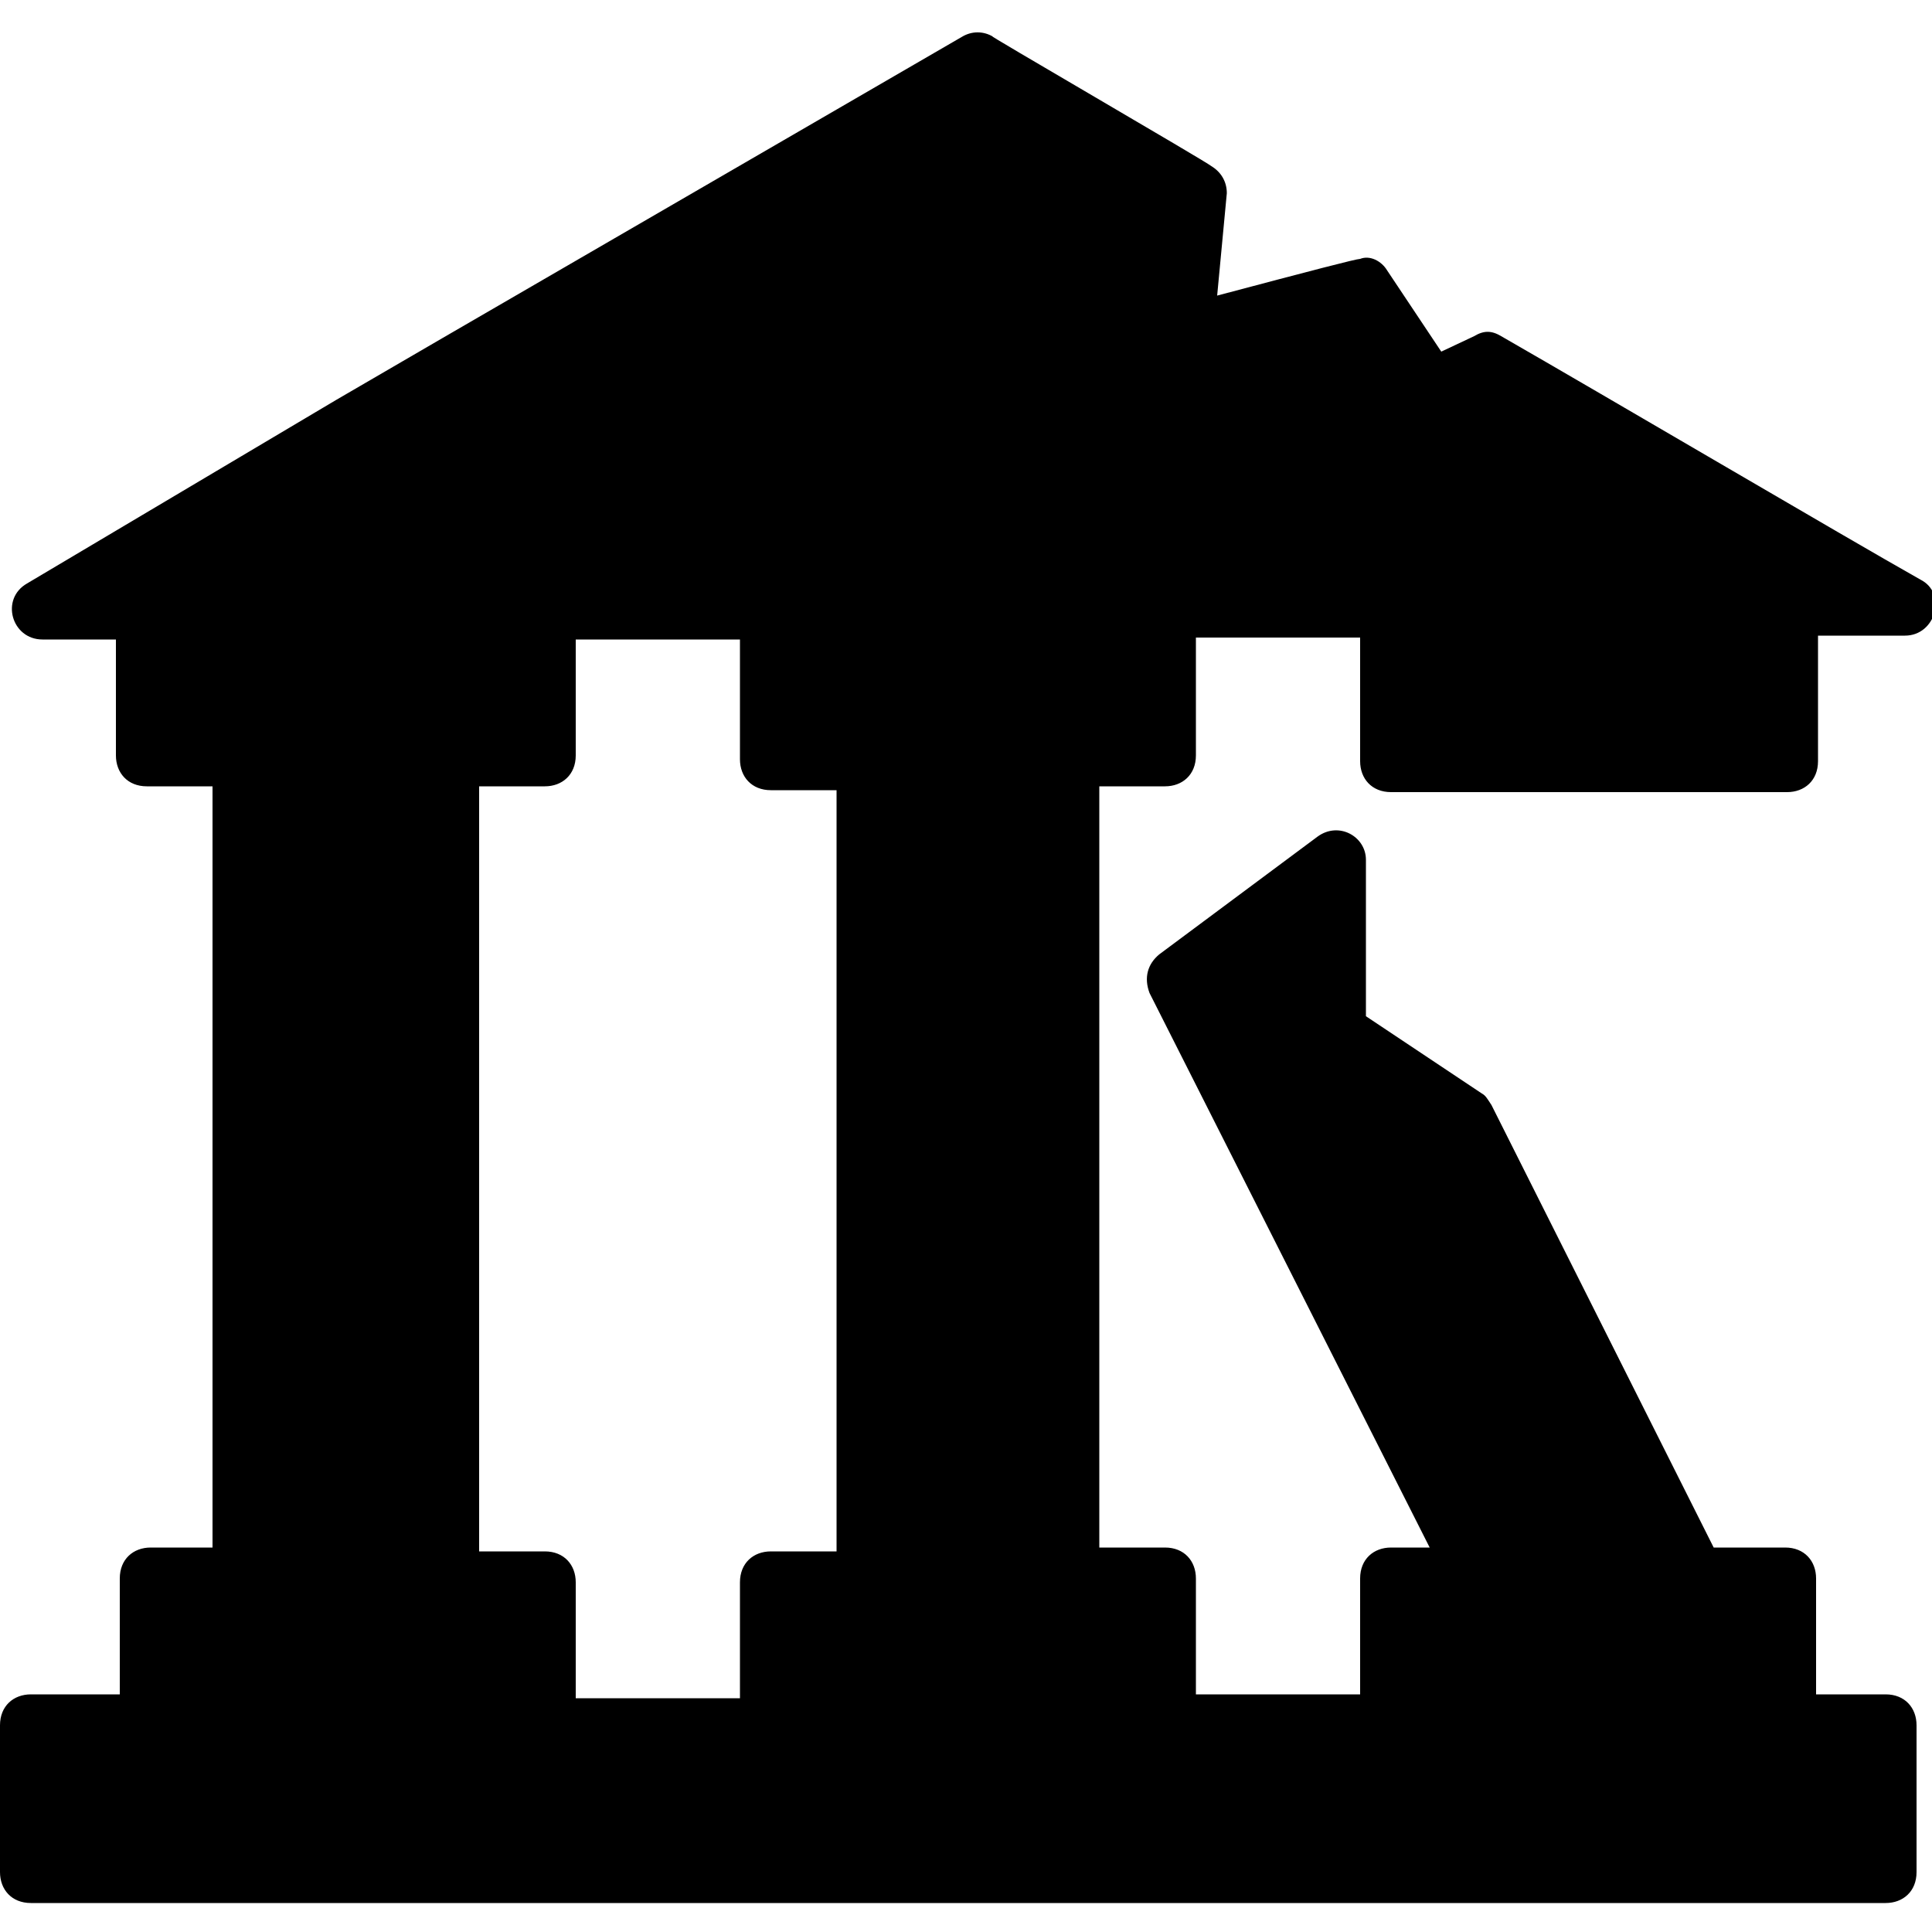 <?xml version="1.0" encoding="utf-8"?>
<!-- Generator: Adobe Illustrator 28.0.0, SVG Export Plug-In . SVG Version: 6.00 Build 0)  -->
<svg version="1.1" id="Layer_1" xmlns="http://www.w3.org/2000/svg" xmlns:xlink="http://www.w3.org/1999/xlink" x="0px" y="0px"
	 viewBox="0 0 100 100" style="enable-background:new 0 0 100 100;" xml:space="preserve">
<g>
	<path d="M17.4,20.7l-16,9.5C0,31,0.6,33.1,2.2,33.1l0,0H6v6c0,0.9,0.6,1.6,1.6,1.6H11v39.4H7.8c-0.9,0-1.6,0.6-1.6,1.6v6H1.6
		c-0.9,0-1.6,0.6-1.6,1.6v7.6c0,0.9,0.6,1.6,1.6,1.6h96c0.9,0,1.6-0.6,1.6-1.6v-7.6c0-0.9-0.6-1.6-1.6-1.6H94v-6
		c0-0.9-0.6-1.6-1.6-1.6h-3.7L77.2,57.2c-0.2-0.3-0.3-0.5-0.5-0.6l-6-4v-8.1c0-1.2-1.4-2-2.5-1.2L60,49.4c-0.6,0.5-0.8,1.2-0.5,2
		L74,80.1h-2c-0.9,0-1.6,0.6-1.6,1.6v6h-8.5v-6c0-0.9-0.6-1.6-1.6-1.6h-3.4V40.7h3.4c0.9,0,1.6-0.6,1.6-1.6V33h8.5v6.4
		c0,0.9,0.6,1.6,1.6,1.6h20.5c0.9,0,1.6-0.6,1.6-1.6v-6.5h4.5c1.6,0,2.2-2.2,0.8-2.9c-3.9-2.2-16.3-9.5-21.7-12.6
		c-0.5-0.3-0.9-0.3-1.4,0l-1.7,0.8l-2.8-4.2c-0.3-0.5-0.9-0.8-1.4-0.6c-0.2,0-2.5,0.6-7.4,1.9l0.5-5.3c0-0.6-0.3-1.1-0.8-1.4
		c-0.2-0.2-12.1-7.1-11.3-6.7c-0.5-0.3-1.1-0.3-1.6,0L22.9,17.5L17.4,20.7z M24.8,40.7h3.4c0.9,0,1.6-0.6,1.6-1.6v-6h8.5v6.2
		c0,0.9,0.6,1.6,1.6,1.6h3.4v39.4h-3.4c-0.9,0-1.6,0.6-1.6,1.6v6h-8.5v-6c0-0.9-0.6-1.6-1.6-1.6h-3.4V40.7z"/>
</g>
</svg>
